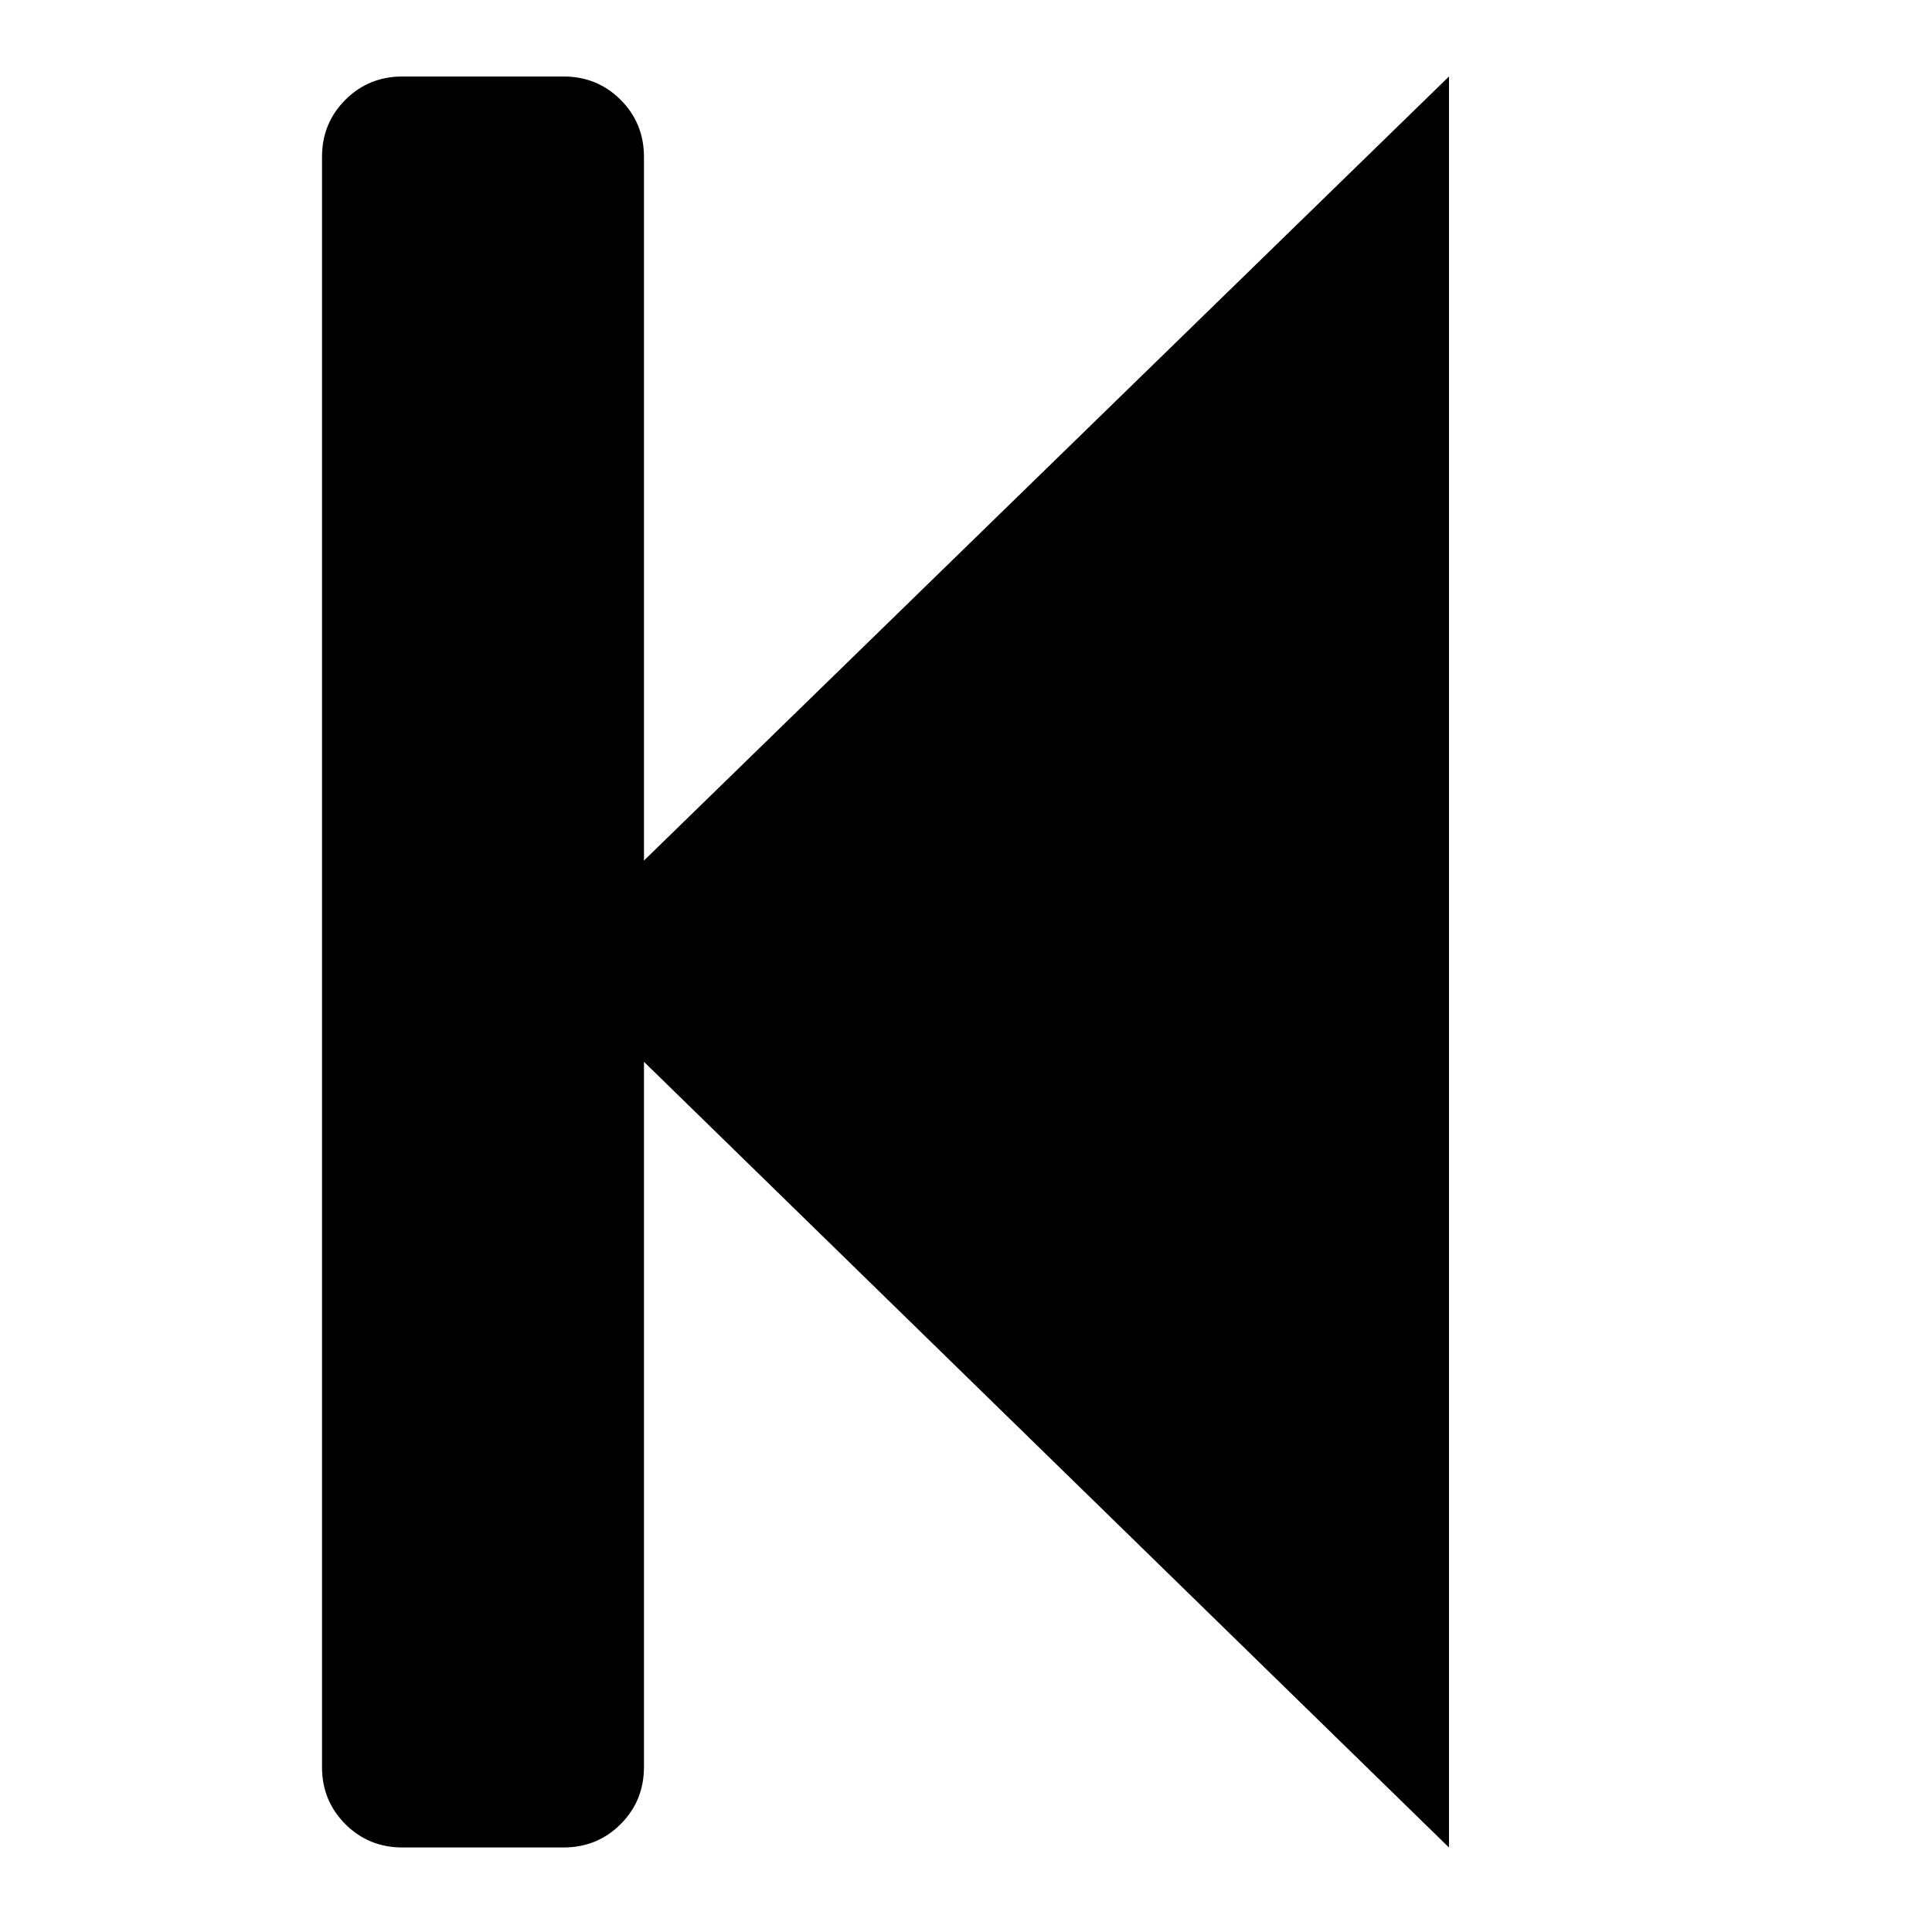 <svg xmlns="http://www.w3.org/2000/svg" viewBox="0 0 100 100">
  <path d="M16.667 91.458v-83.333q0-1.75 1.208-2.958t2.958-1.208h8.333q1.75 0 2.958 1.208t1.208 2.958v36.417l41.667-40.583v91.667l-41.667-40.667v36.5q0 1.75-1.208 2.958t-2.958 1.208h-8.333q-1.75 0-2.958-1.208t-1.208-2.958z" fill="#000000"/>
</svg>
